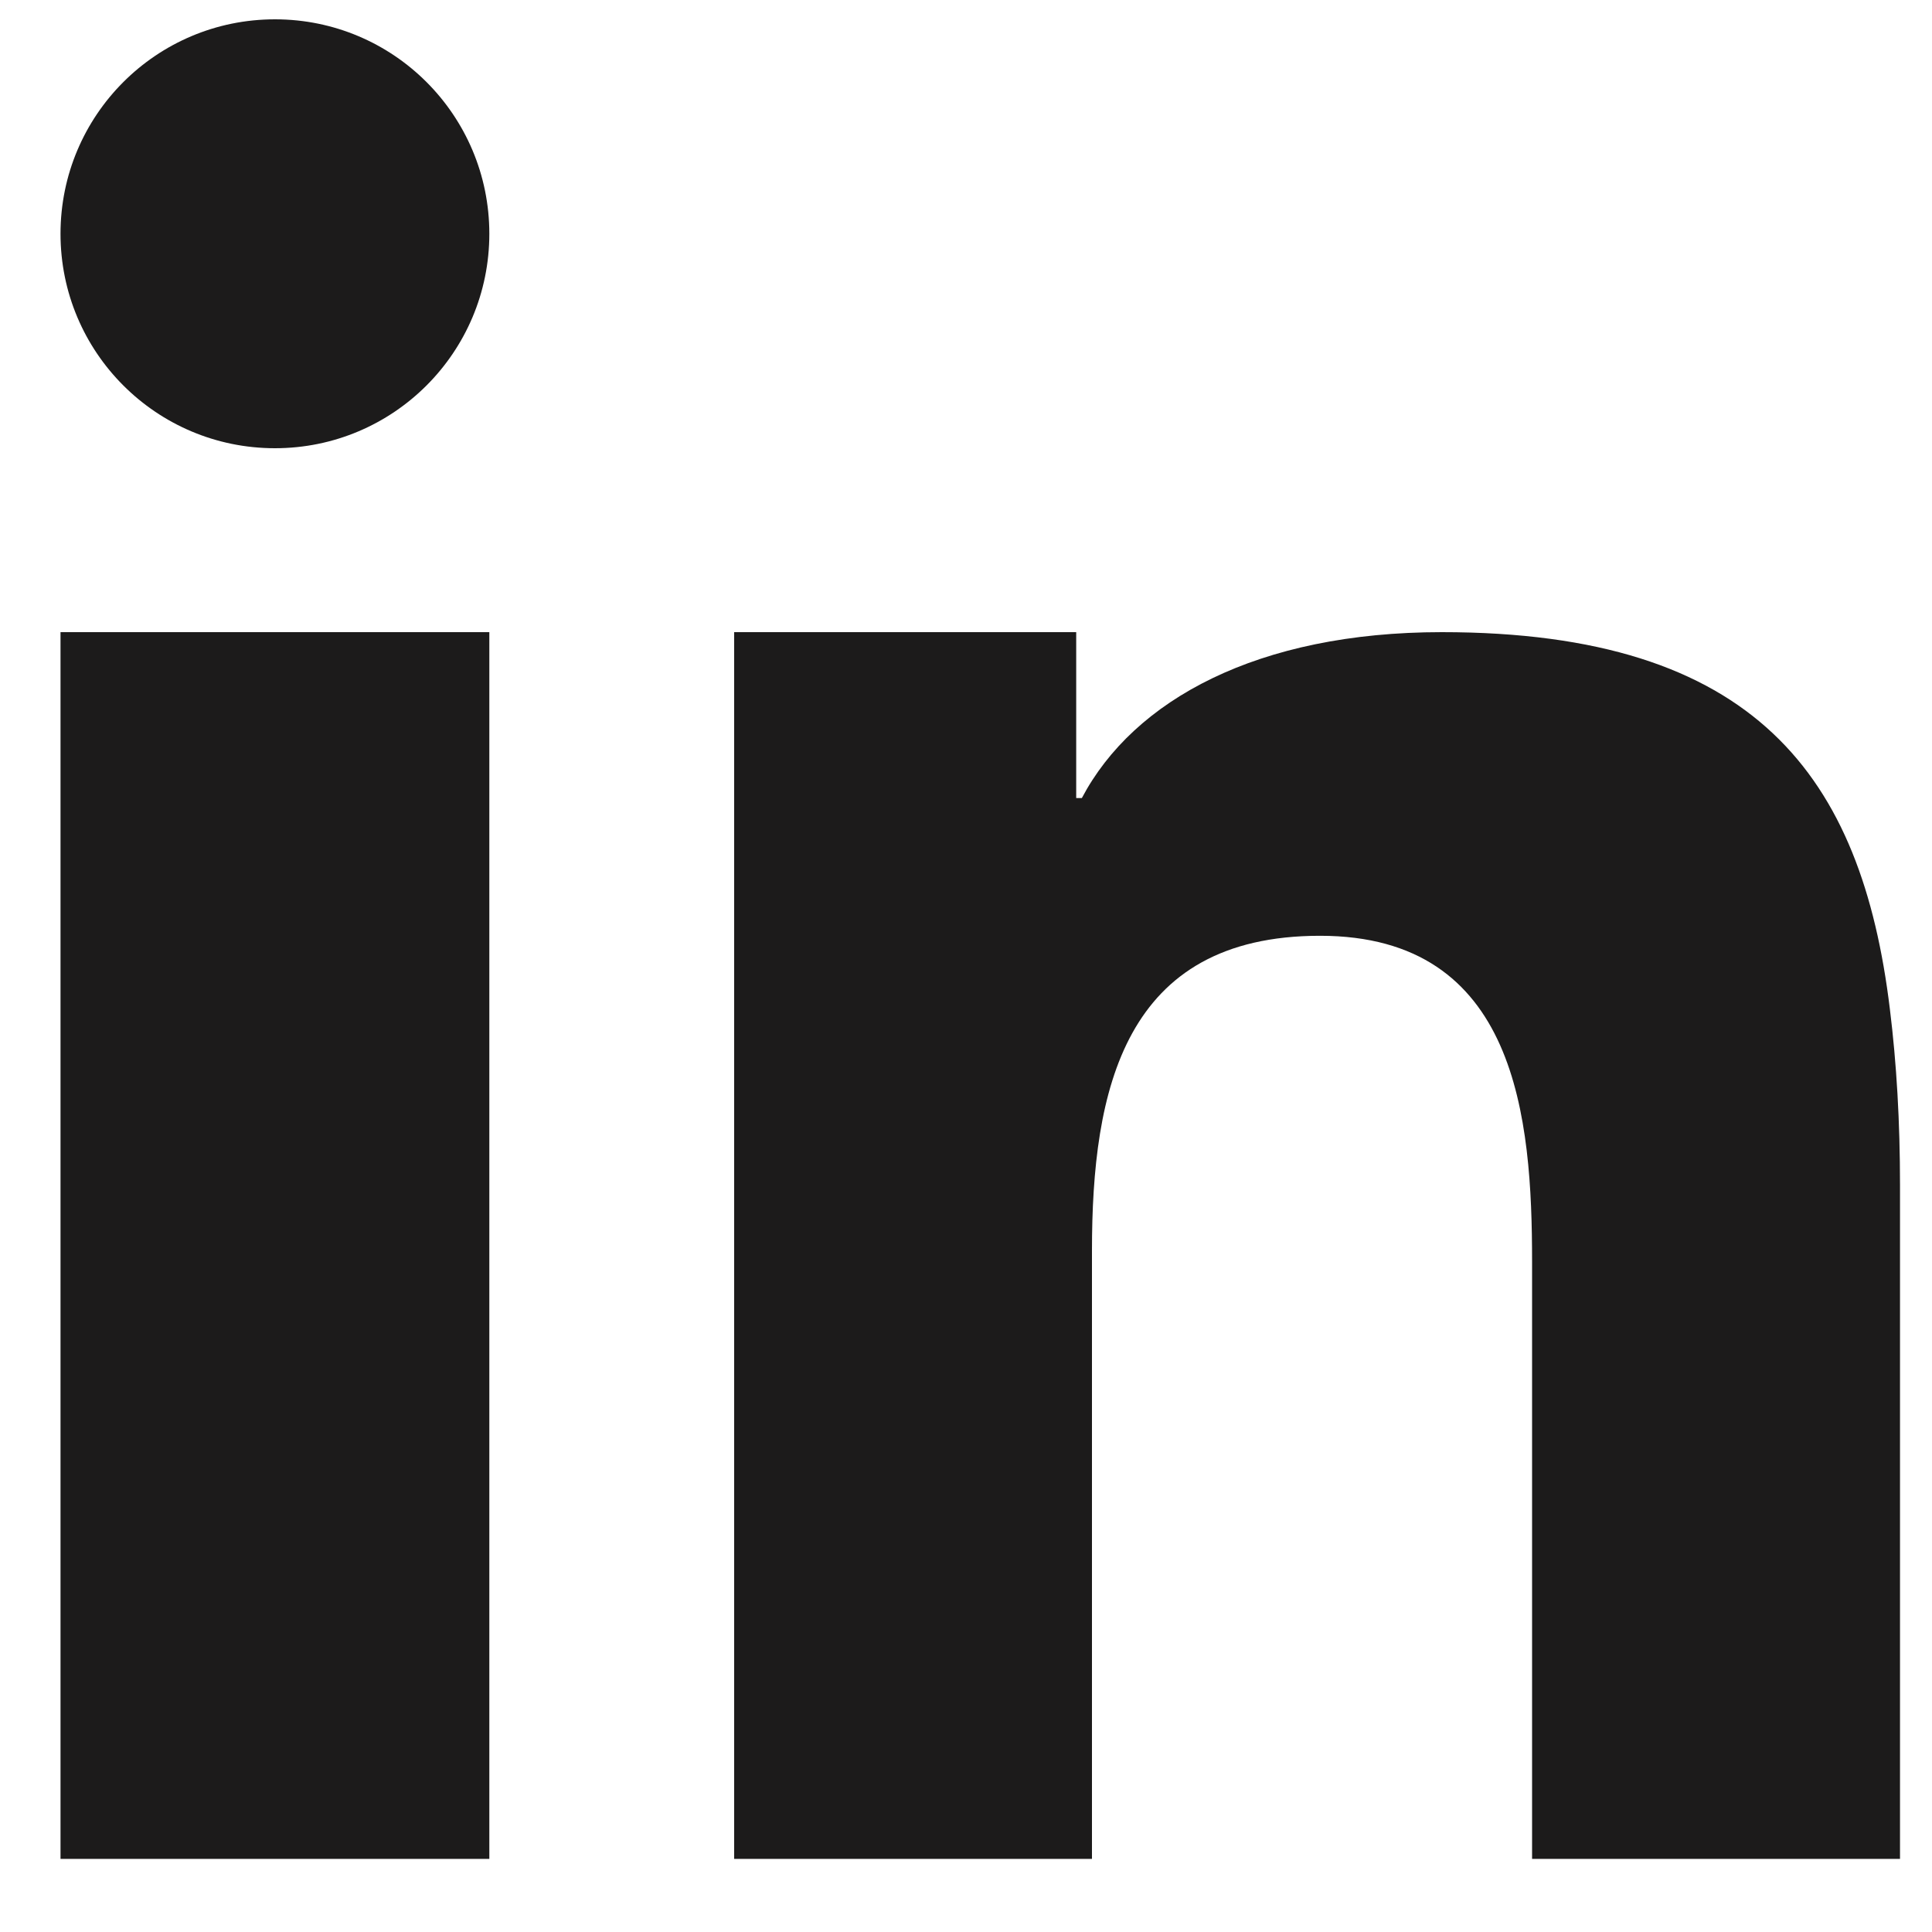 <?xml version="1.0" encoding="UTF-8"?>
<svg width="25px" height="25px" viewBox="0 0 25 25" version="1.1" xmlns="http://www.w3.org/2000/svg" xmlns:xlink="http://www.w3.org/1999/xlink">
    <!-- Generator: Sketch 57.1 (83088) - https://sketch.com -->
    <title>Group 14</title>
    <desc>Created with Sketch.</desc>
    <g id="home" stroke="none" stroke-width="1" fill="none" fill-rule="evenodd">
        <g id="zerodark-home-desktop-copy-5" transform="translate(-1265, -7975)" fill="#1C1B1B">
            <g id="Group-14" transform="translate(1265, 7975)">
                <path d="M3.558,0.25 C2.024,0.25 0.783,1.492 0.783,3.025 C0.783,4.558 2.024,5.8 3.558,5.8 C5.091,5.8 6.332,4.558 6.332,3.025 C6.332,1.492 5.091,0.25 3.558,0.25 Z M24.455,13.058 C24.09,10.049 22.718,8.18 18.657,8.18 C16.277,8.18 14.67,9.056 13.999,10.327 L13.926,10.327 L13.926,8.18 L9.5,8.18 L9.5,24.054 L14.13,24.054 L14.13,16.183 C14.13,14.108 14.539,12.109 17.081,12.109 C19.635,12.109 19.825,14.474 19.825,16.328 L19.825,24.054 L24.586,24.054 L24.586,15.336 C24.586,14.518 24.542,13.759 24.455,13.058 Z M0.783,12.4 L0.783,24.054 L6.332,24.054 L6.332,8.18 L0.783,8.18 L0.783,12.4 L0.783,12.4 Z" id="Fill-47-Copy"></path>
            </g>
        </g>
    </g>
</svg>